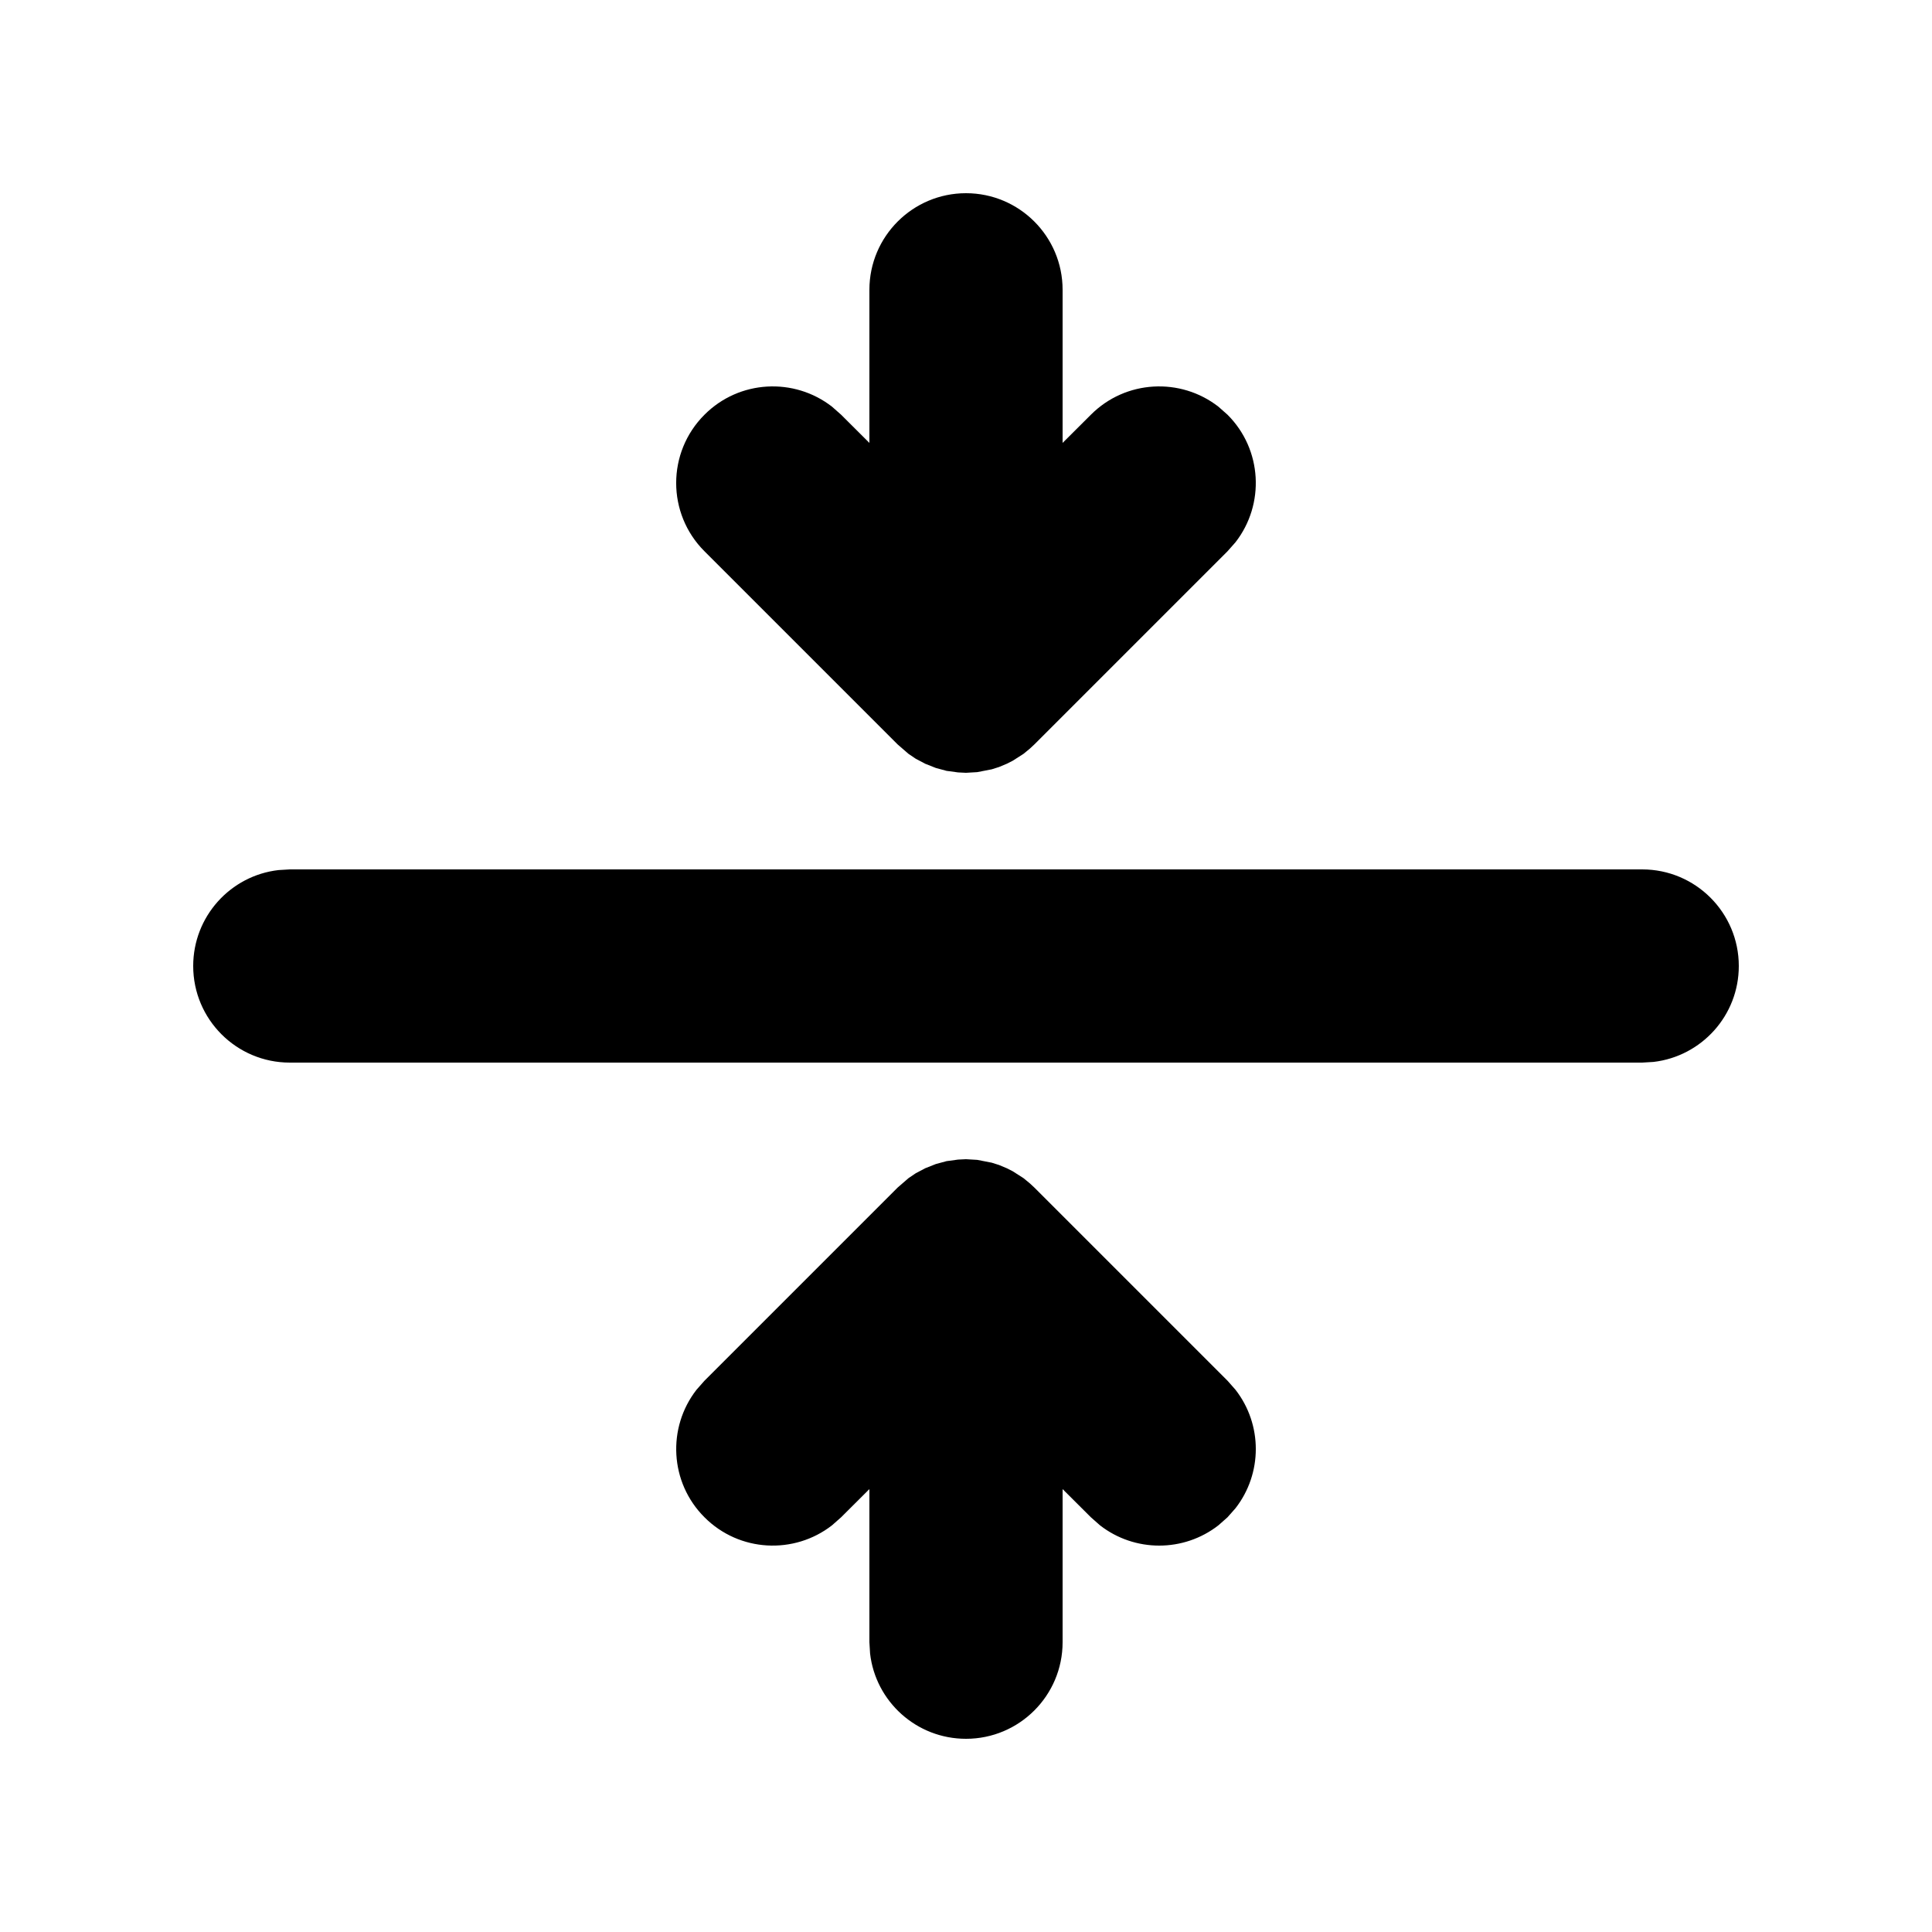 <svg width="20" height="20" viewBox="0 0 20 20" fill="none" xmlns="http://www.w3.org/2000/svg">
<path fill-rule="evenodd" clip-rule="evenodd" d="M10 12L10.117 12.007L10.266 12.036L10.342 12.06L10.423 12.094L10.484 12.125L10.595 12.196L10.663 12.252L10.707 12.293L12.707 14.293L12.79 14.387C13.07 14.747 13.07 15.253 12.79 15.613L12.707 15.707L12.613 15.79C12.253 16.07 11.747 16.07 11.387 15.79L11.293 15.707L11 15.415V17C11 17.552 10.552 18 10 18C9.487 18 9.064 17.614 9.007 17.117L9 17V15.415L8.707 15.707L8.613 15.79C8.221 16.095 7.653 16.068 7.293 15.707C6.932 15.347 6.905 14.779 7.21 14.387L7.293 14.293L9.293 12.293L9.405 12.196L9.479 12.146L9.577 12.094L9.688 12.05L9.799 12.02L9.918 12.004L10 12ZM17 9C17.552 9 18 9.448 18 10C18 10.513 17.614 10.935 17.117 10.993L17 11H3C2.448 11 2 10.552 2 10C2 9.487 2.386 9.064 2.883 9.007L3 9H17ZM10 2C10.552 2 11 2.448 11 3V4.585L11.293 4.293C11.653 3.932 12.221 3.905 12.613 4.21L12.707 4.293C13.068 4.653 13.095 5.221 12.79 5.613L12.707 5.707L10.707 7.707L10.663 7.748L10.595 7.804L10.484 7.875L10.423 7.906L10.342 7.94L10.266 7.964L10.117 7.993L10 8L9.918 7.996L9.799 7.98L9.688 7.95L9.577 7.906L9.479 7.854L9.405 7.804L9.293 7.707L7.293 5.707C6.902 5.317 6.902 4.683 7.293 4.293C7.653 3.932 8.221 3.905 8.613 4.21L8.707 4.293L9 4.585V3C9 2.448 9.448 2 10 2Z" fill="black"/>
</svg>
